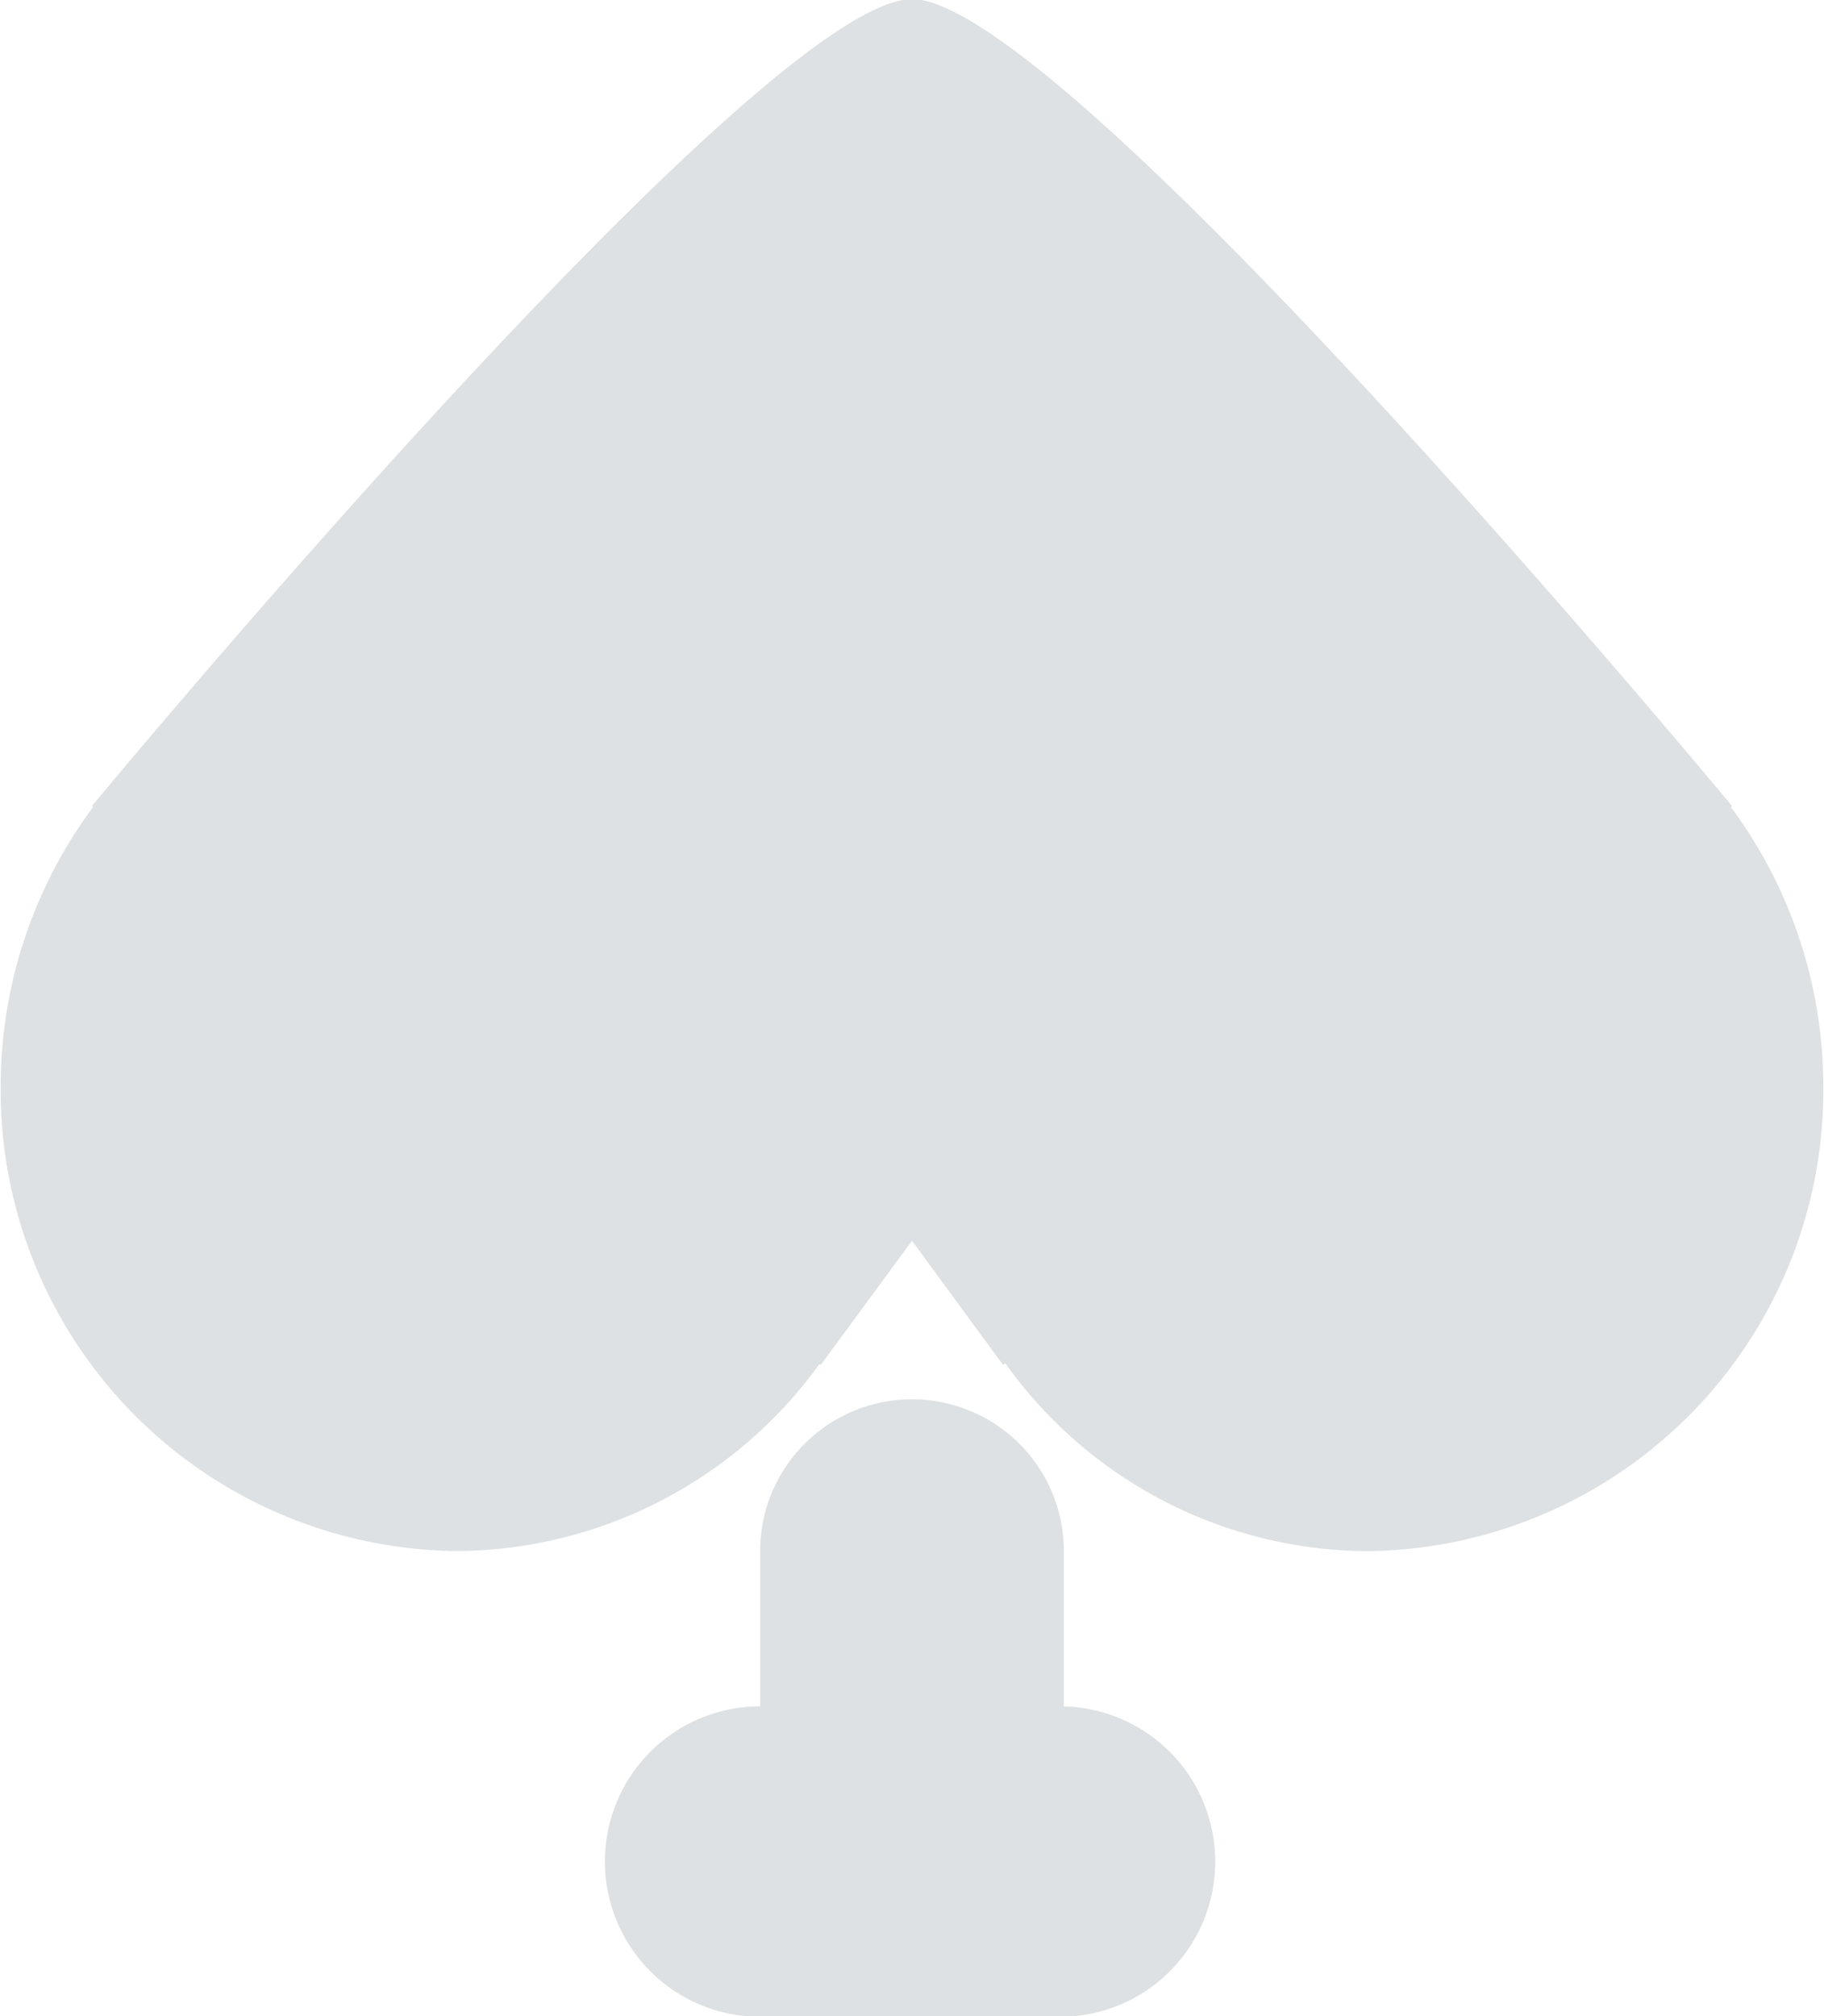 <svg xmlns="http://www.w3.org/2000/svg" xmlns:xlink="http://www.w3.org/1999/xlink" width="19" height="21" viewBox="0 0 19 21">
  <defs>
    <style>
      .cls-1 {
        fill: #bdc3c7;
        fill-rule: evenodd;
        opacity: 0.7;
        filter: url(#filter);
      }
    </style>
    <filter id="filter" x="351" y="66" width="19" height="21" filterUnits="userSpaceOnUse">
      <feFlood result="flood" flood-color="#b7bacd"/>
      <feComposite result="composite" operator="in" in2="SourceGraphic"/>
      <feBlend result="blend" in2="SourceGraphic"/>
    </filter>
  </defs>
  <path id="card" class="cls-1" d="M369.993,77.308a4.8,4.8,0,0,1-4.747,4.849,4.656,4.656,0,0,1-3.774-1.957l-0.023.018L360.5,78.924l-0.95,1.293-0.013-.01a4.692,4.692,0,0,1-3.784,1.949,4.8,4.8,0,0,1-4.746-4.849,4.878,4.878,0,0,1,.962-2.9l-0.013-.01s6.962-8.406,8.544-8.406,8.543,8.406,8.543,8.406l-0.013.01A4.878,4.878,0,0,1,369.993,77.308Zm-11.075,6.466V82.157a1.582,1.582,0,1,1,3.164,0v1.617a1.617,1.617,0,0,1,0,3.233h-3.164A1.617,1.617,0,0,1,358.918,83.773Z" transform="translate(-351 -66)"/>
</svg>
